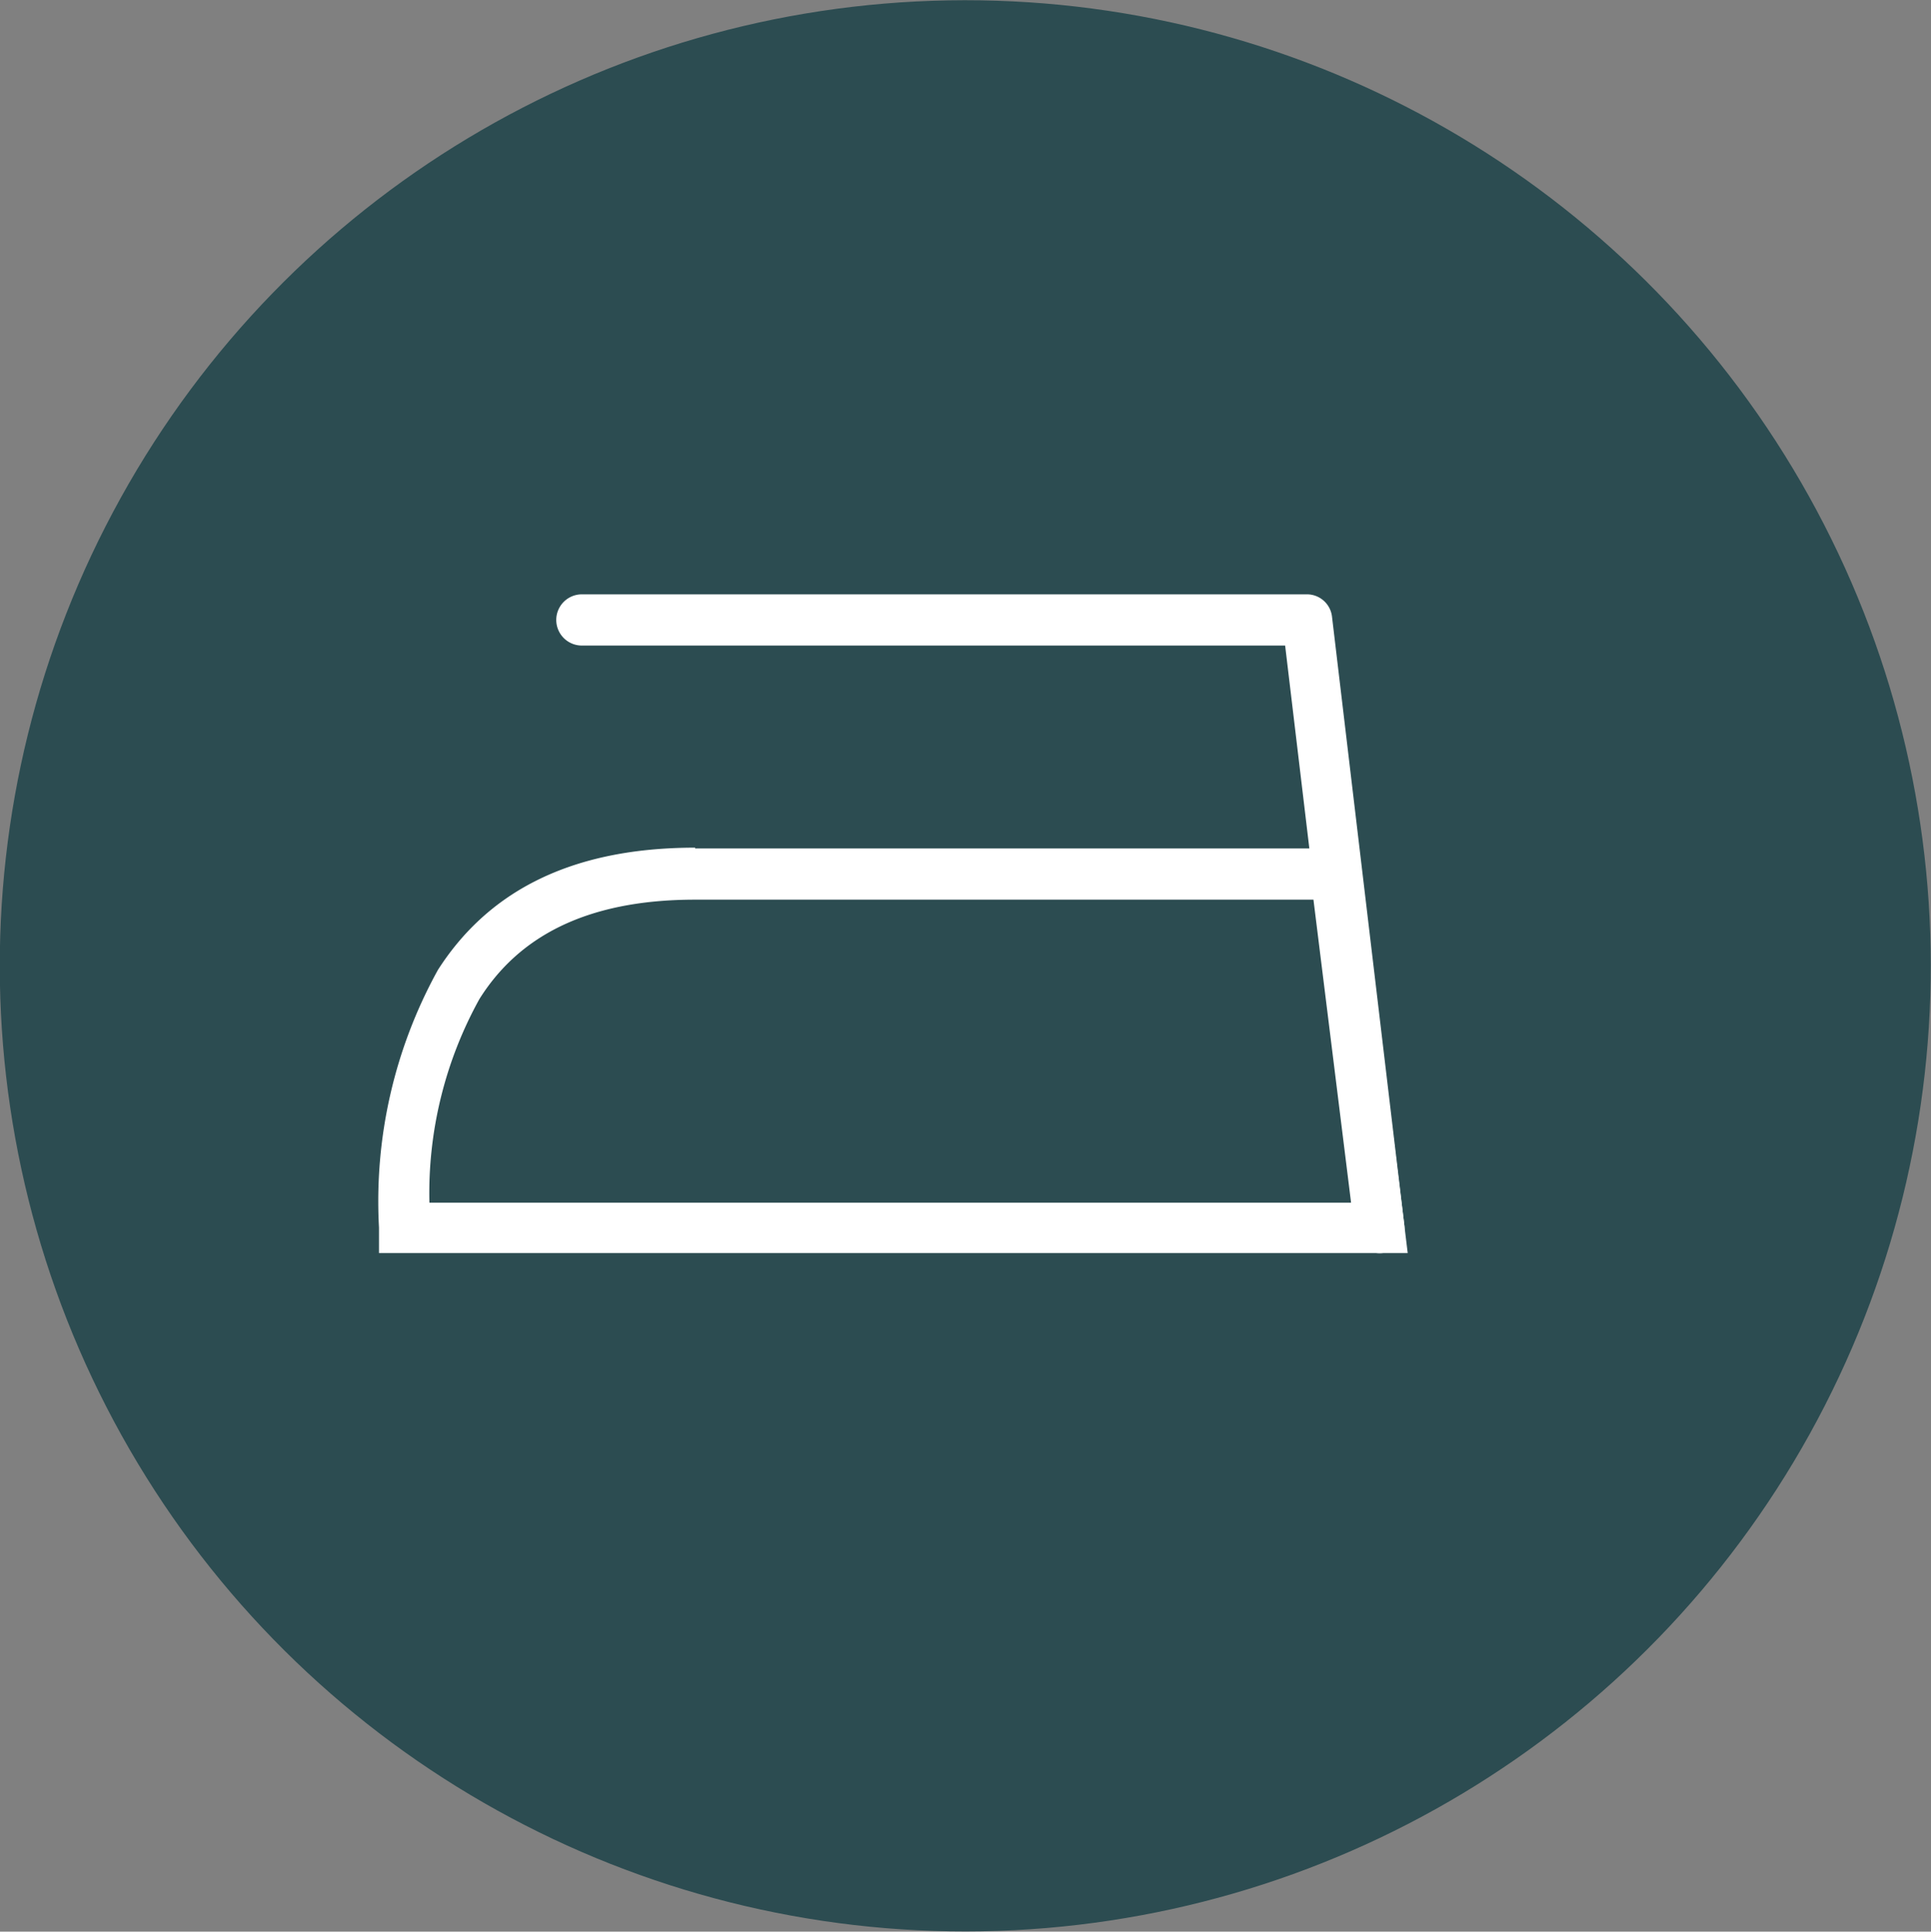 <svg xmlns="http://www.w3.org/2000/svg" viewBox="0 0 49.78 49.79"><rect x="0" y="0" width="49.78" height="49.79" fill="#808080" stroke="none"/><defs><style>.cls-1{fill:#2c4c51;}.cls-2{fill:#fff;fill-rule:evenodd;}</style></defs><g id="Capa_2" data-name="Capa 2"><g id="Elementos"><circle class="cls-1" cx="24.89" cy="24.89" r="24.89" transform="translate(-9.27 16.38) rotate(-31)"/><path class="cls-2" d="M17.92,21.87H35l.07.58,1.13,9.11.09.74H9.77v-.66A12.33,12.33,0,0,1,11.29,25c1.21-1.89,3.25-3.15,6.63-3.15Zm15.94,1.32H17.92c-2.87,0-4.58,1-5.56,2.56A10.34,10.34,0,0,0,11.07,31H34.83Z"/><path class="cls-2" d="M15,16.64a.66.66,0,0,1,0-1.32h18.7a.65.65,0,0,1,.64.59l1.86,15.65a.65.65,0,0,1-.56.74.64.64,0,0,1-.71-.58l-1.8-15.08Z"/></g></g></svg>